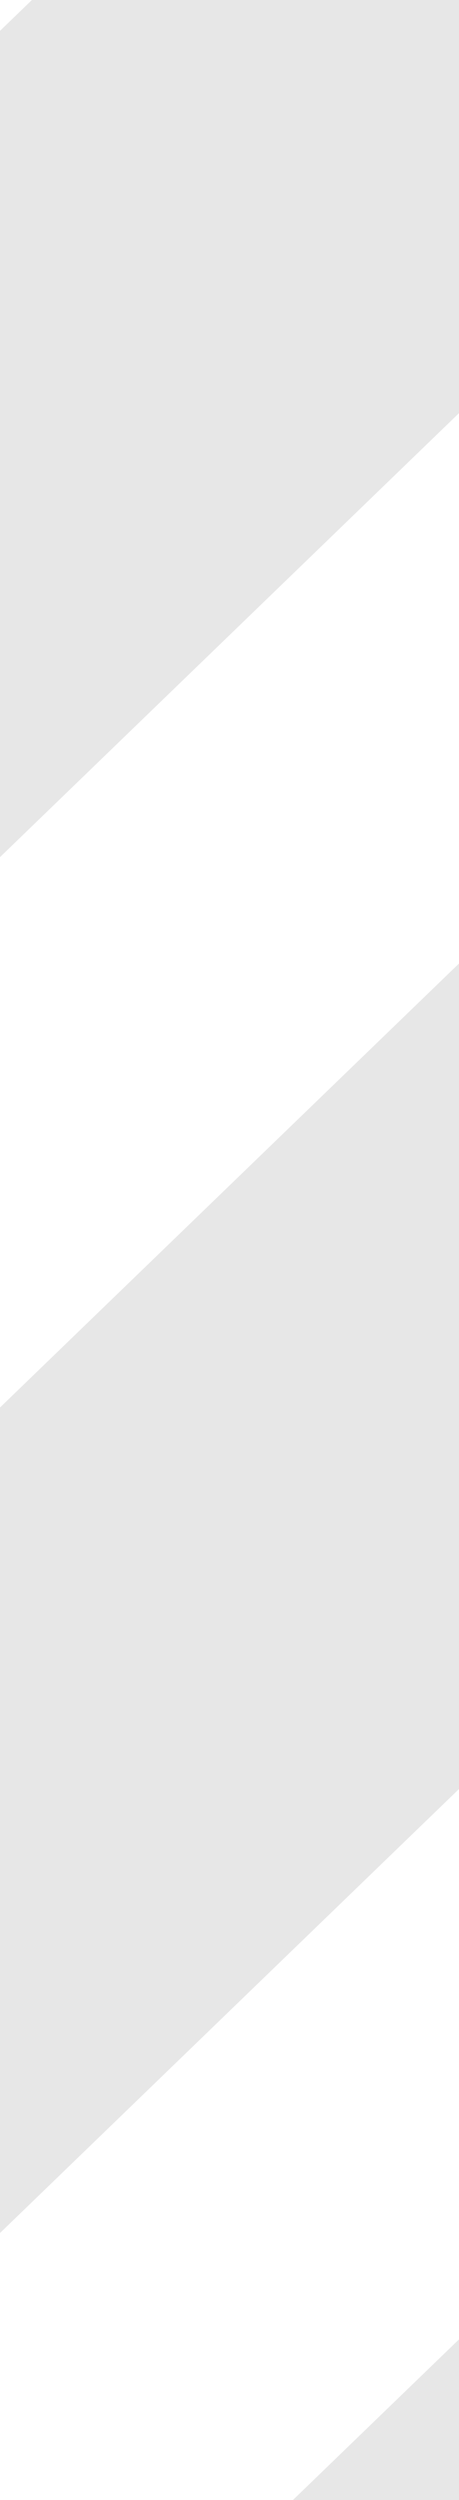 <svg width="18" height="98" viewBox="0 0 18 98" fill="none" xmlns="http://www.w3.org/2000/svg">
<path d="M18 116.97L-8.132 116.97L18 91.703L18 116.97ZM-102.969 25.268L-76.838 -4.14549e-06L-102.969 -5.28774e-06L-102.969 25.268ZM-102.969 79.231L-21.06 -1.70736e-06L-54.527 -3.17024e-06L-103 46.871L-103 79.231L-102.969 79.231ZM18 37.769L-63.94 117L-30.473 117L18 70.129L18 37.769ZM18 0L1.251 -7.32108e-07L-103 100.805L-103 117L-86.251 117L18 16.195L18 0Z" fill="#E7E7E7"/>
</svg>
